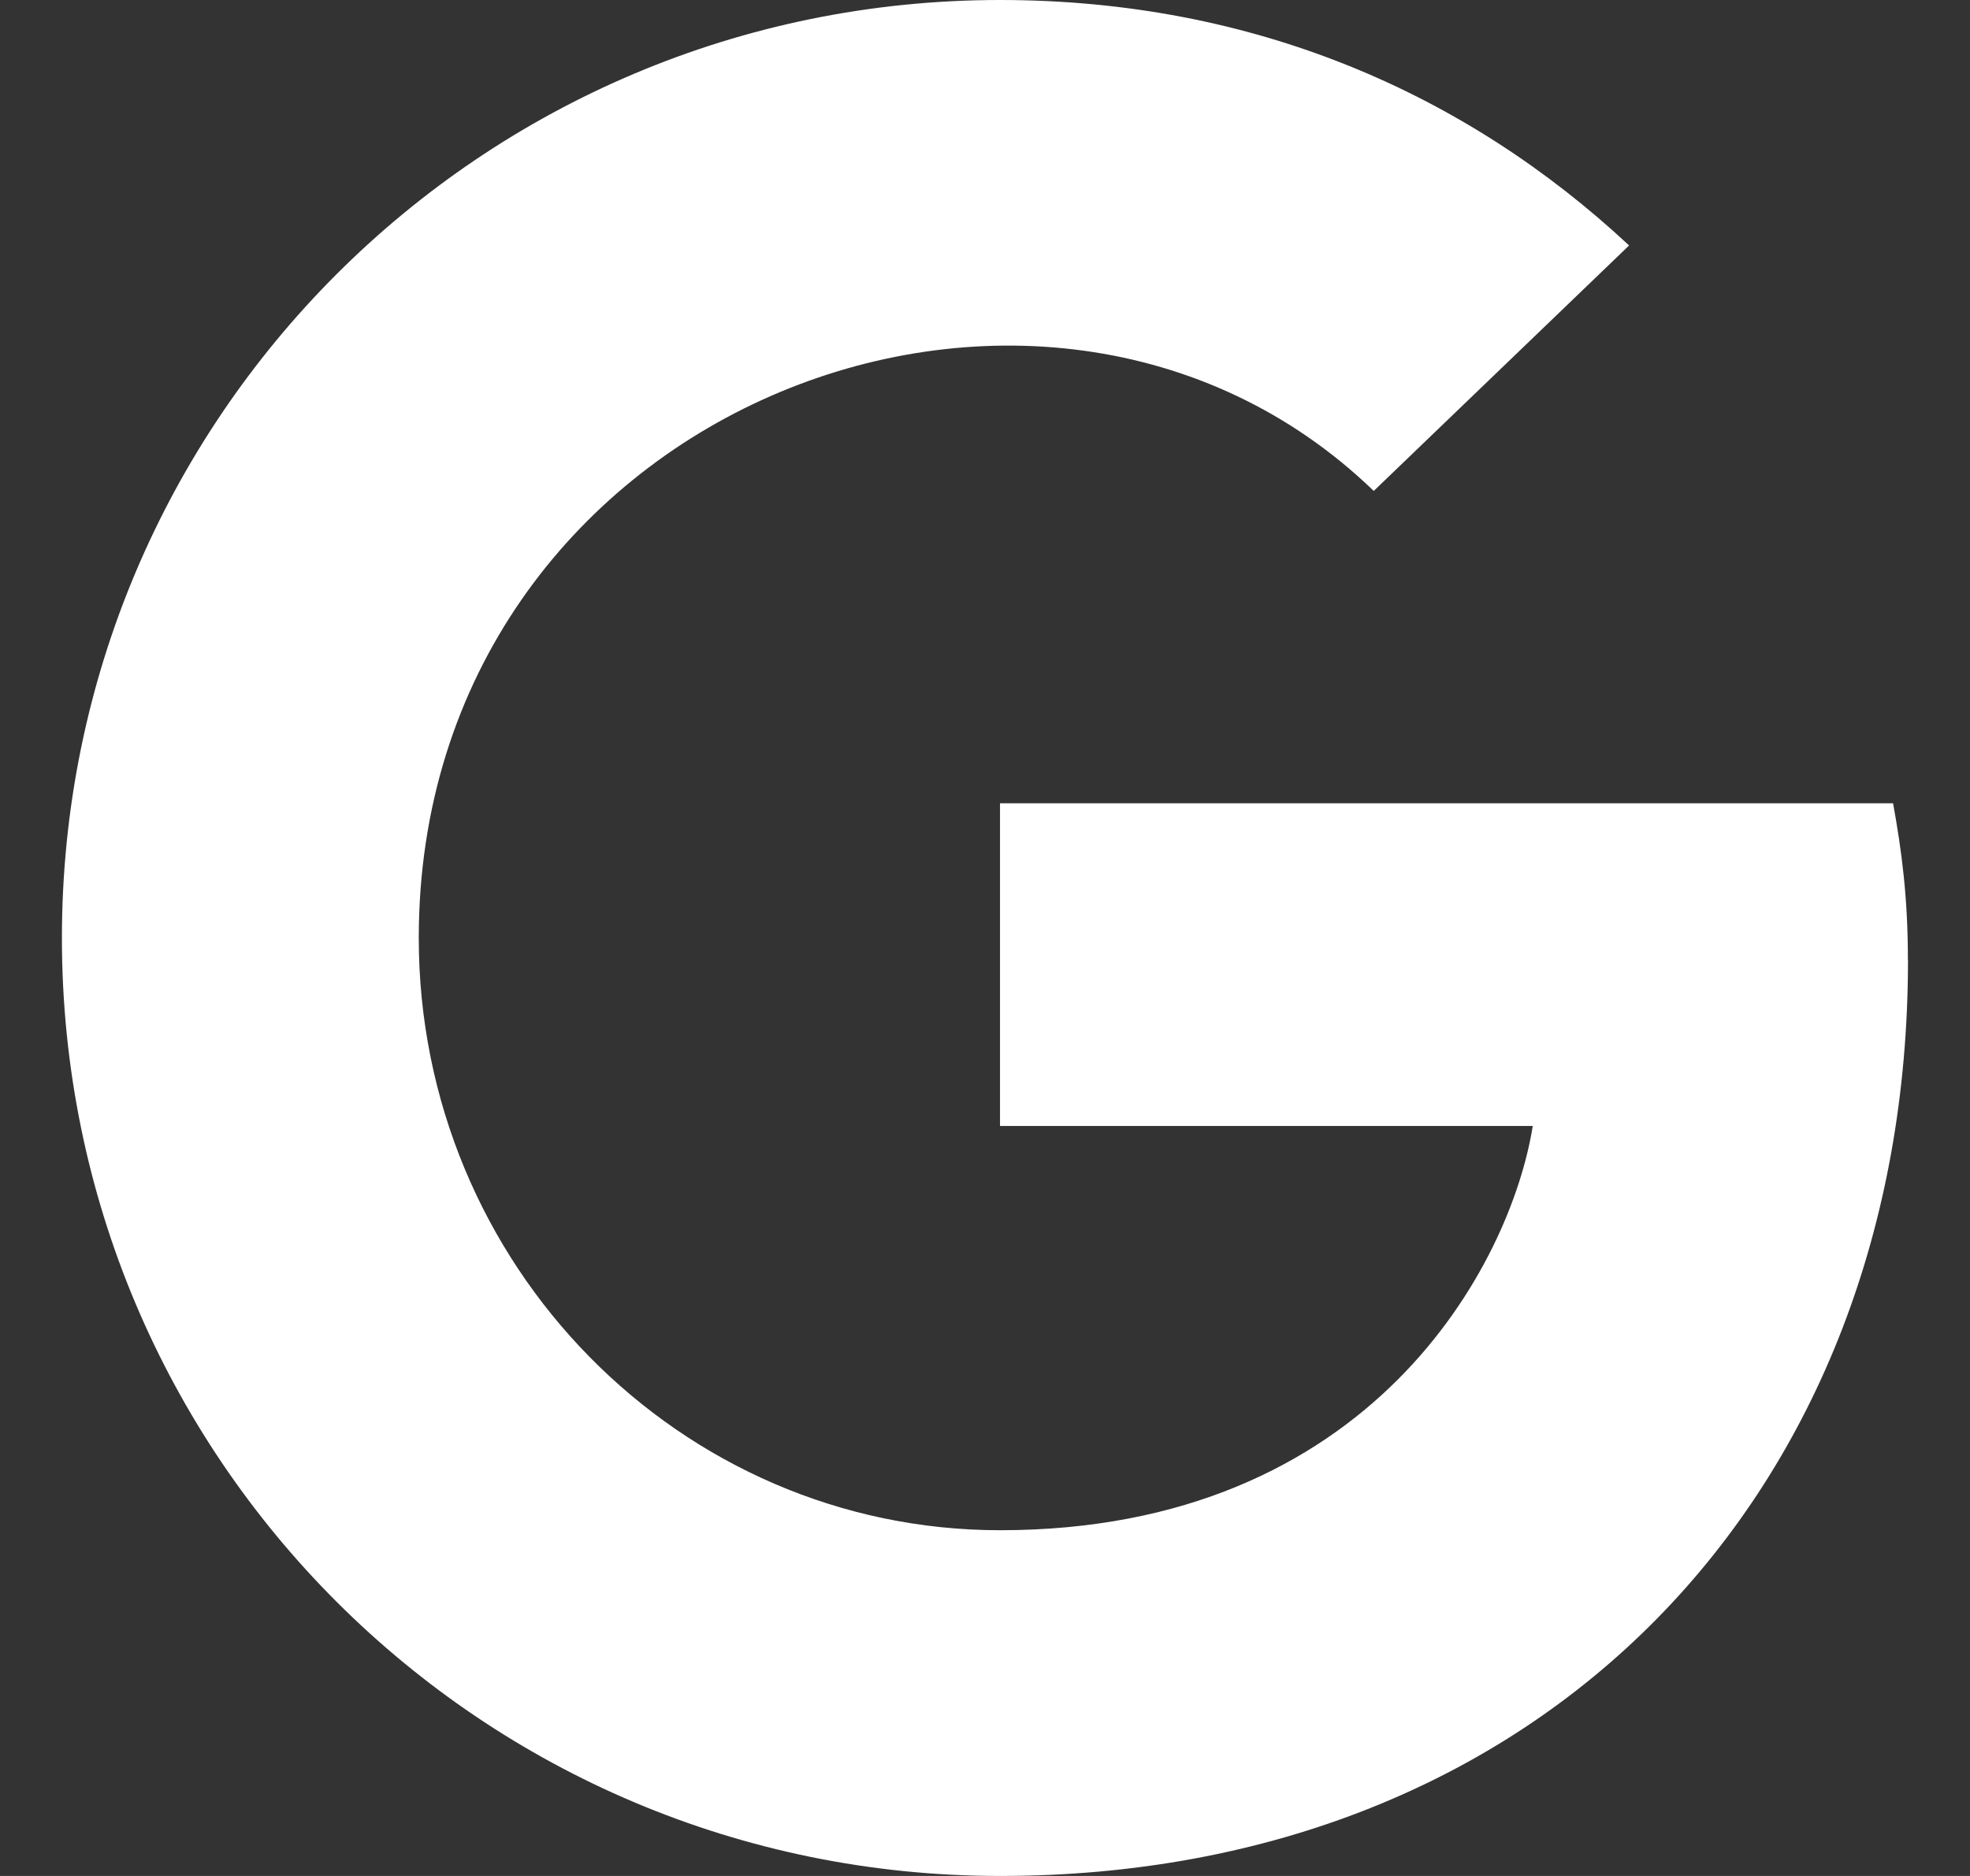 <svg id="google" width="21" height="20" fill="none" xmlns="http://www.w3.org/2000/svg"><rect width="100%" height="100%" fill="#333333" stroke="none"/><path d="M20.339 10.234C20.339 15.94 16.43 20 10.66 20c-5.532 0-10-4.468-10-10s4.468-10 10-10c2.694 0 4.96.988 6.706 2.617l-2.722 2.617C11.085 1.798 4.464 4.379 4.464 10c0 3.488 2.786 6.314 6.197 6.314 3.96 0 5.444-2.838 5.678-4.31H10.66v-3.44h9.52c.093.513.158 1.005.158 1.67Z" fill="#fff"/></svg>